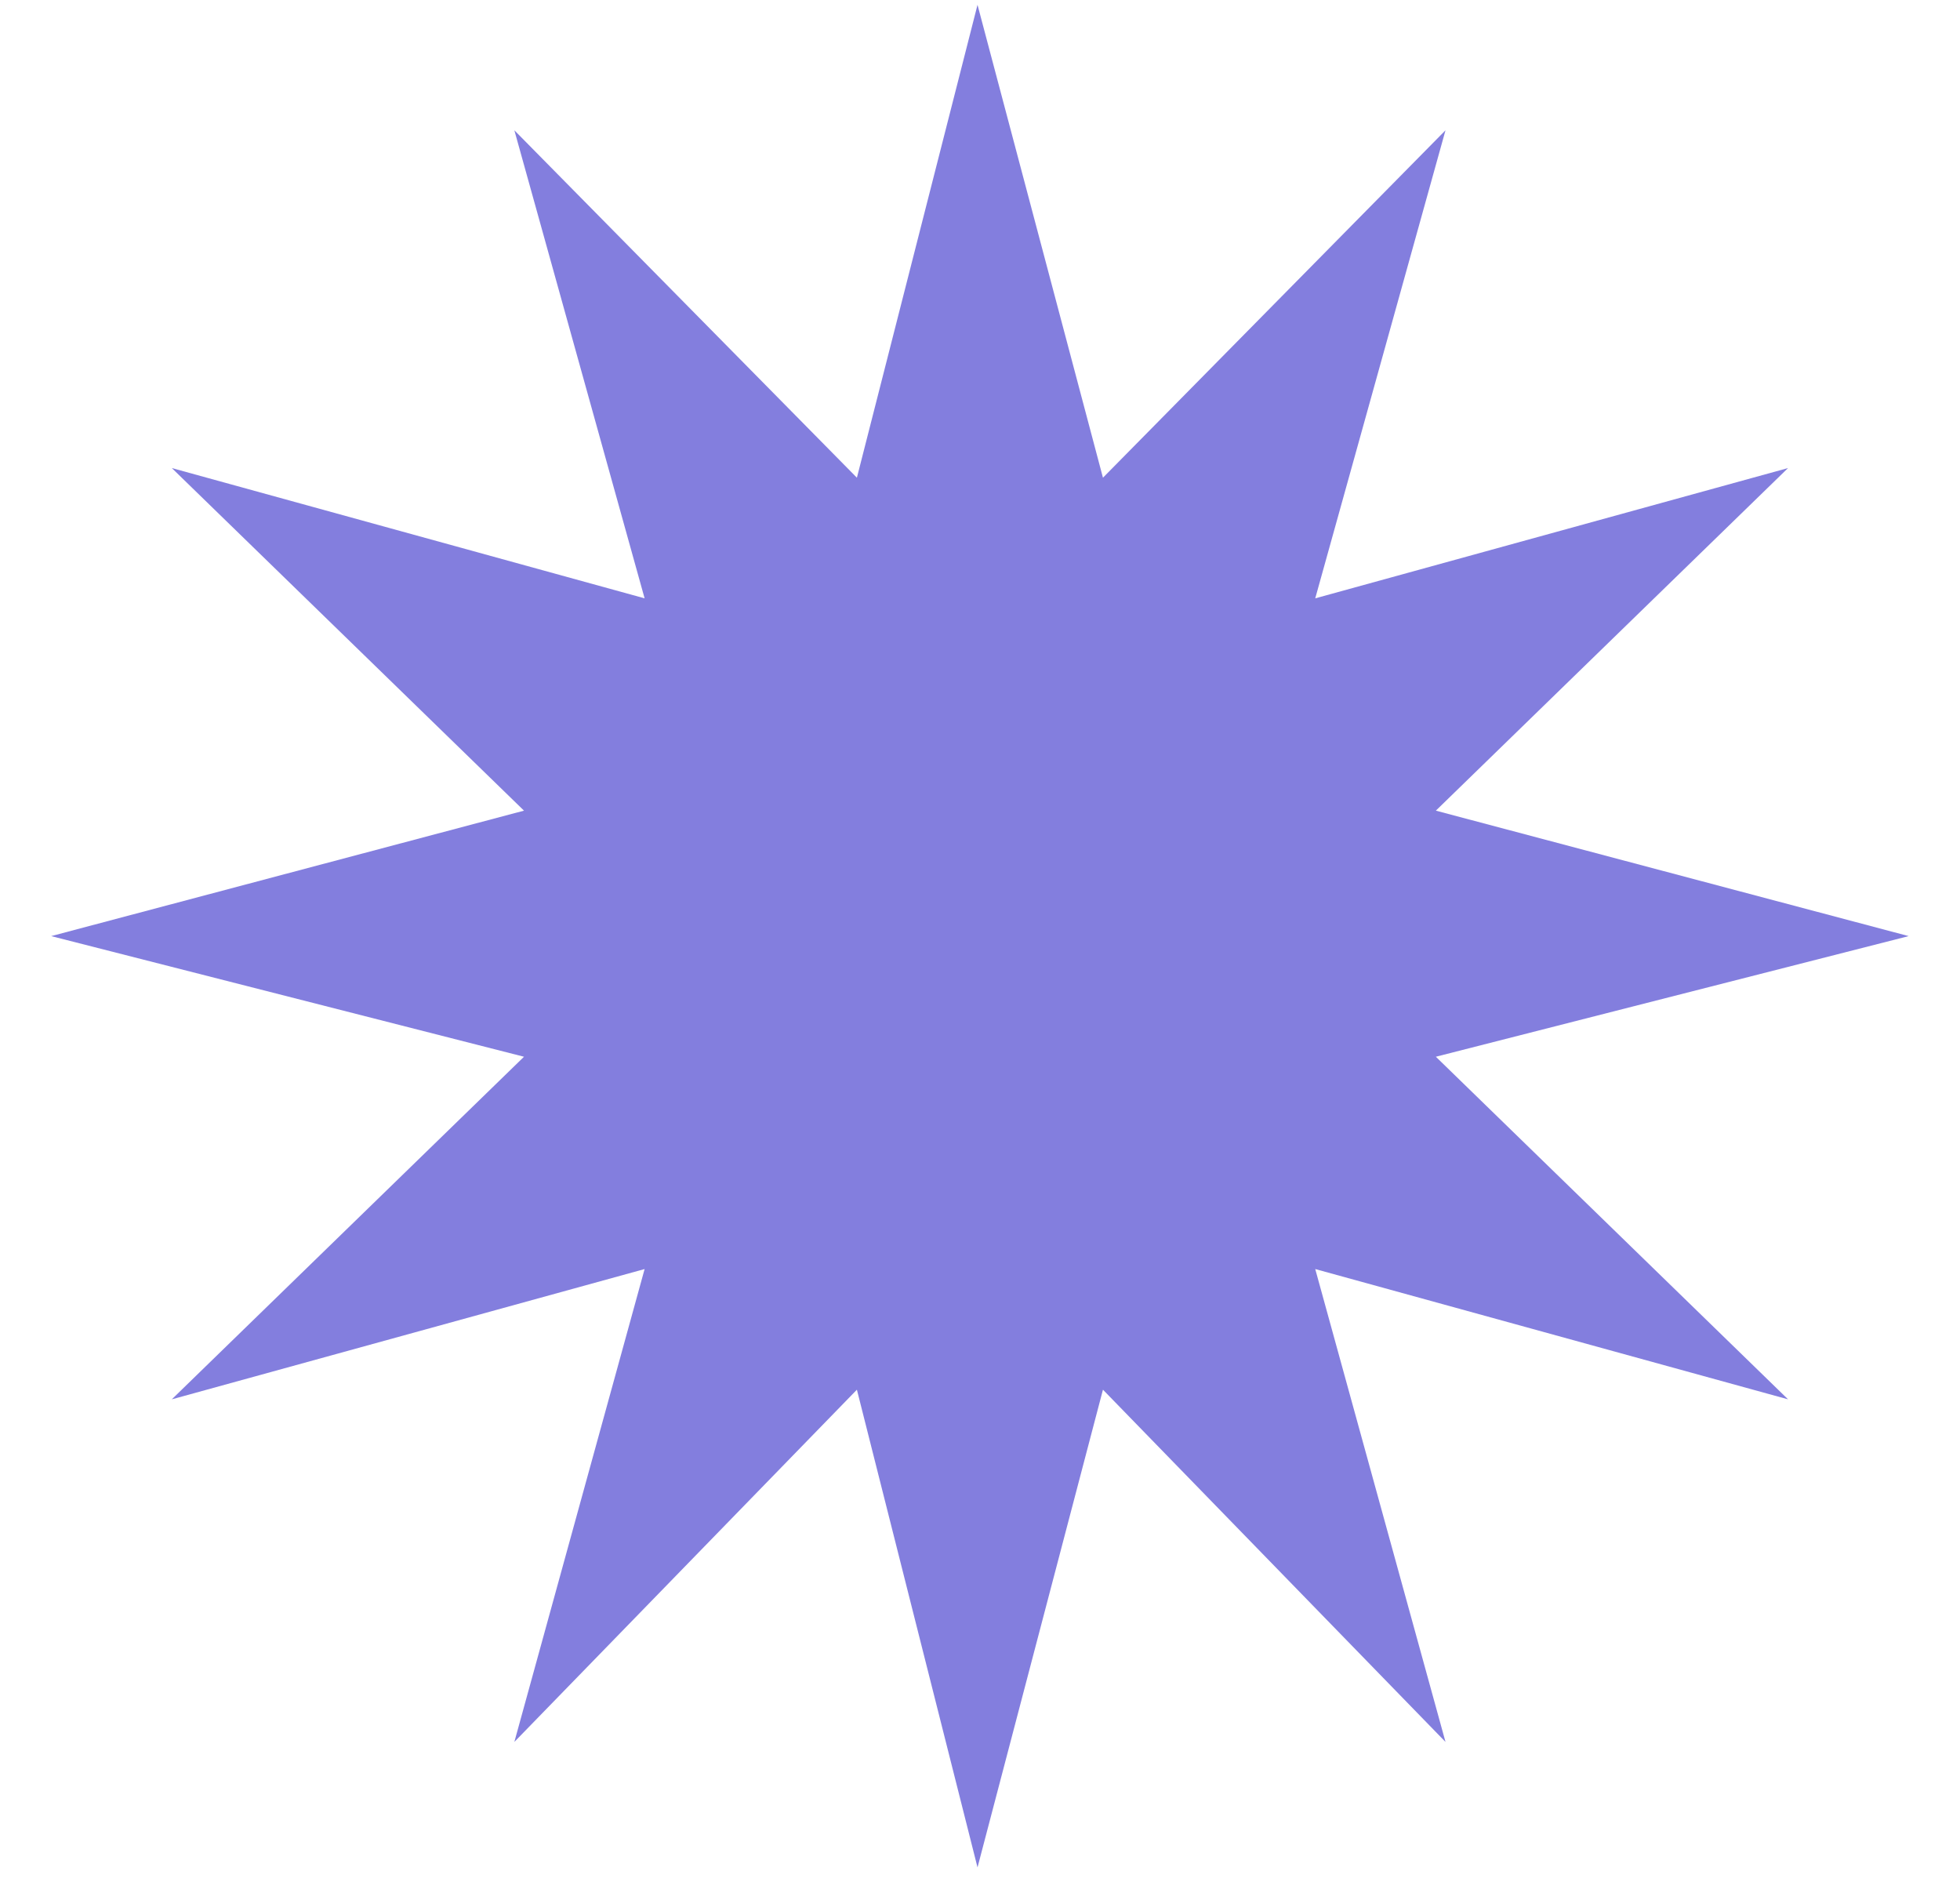 <svg width="26" height="25" viewBox="0 0 26 25" fill="none" xmlns="http://www.w3.org/2000/svg">
<path d="M12.967 24.768L11.367 18.432L6.823 23.104L8.551 16.832L2.279 18.56L6.951 14.016L0.679 12.416L6.951 10.752L2.279 6.208L8.551 7.936L6.823 1.728L11.367 6.336L12.967 0.064L14.631 6.336L19.175 1.728L17.447 7.936L23.719 6.208L19.047 10.752L25.319 12.416L19.047 14.016L23.719 18.56L17.447 16.832L19.175 23.104L14.631 18.432L12.967 24.768Z" fill="#837EDE"/>
</svg>
